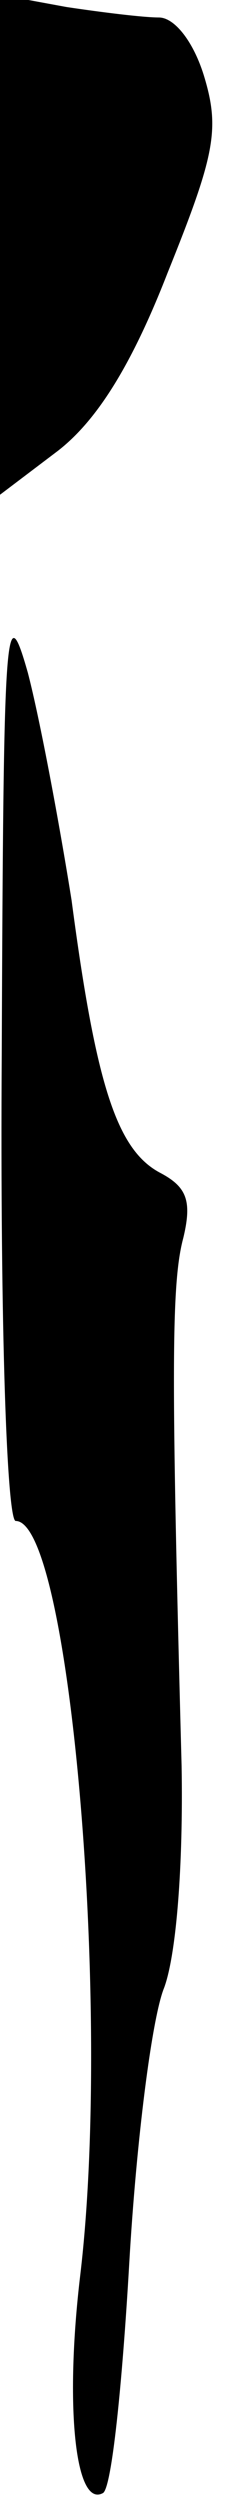 <?xml version="1.0" standalone="no"?>
<!DOCTYPE svg PUBLIC "-//W3C//DTD SVG 20010904//EN"
 "http://www.w3.org/TR/2001/REC-SVG-20010904/DTD/svg10.dtd">
<svg version="1.0" xmlns="http://www.w3.org/2000/svg"
 width="13pt" height="143pt" viewBox="0 0 13 143"
 preserveAspectRatio="xMidYMid meet">
<g transform="translate(0,143) scale(0.1,-0.1)"
fill="#000000" stroke="none">
<path fill="#000000" stroke="none" d="M0 1290 l0 -143 33 25 c22 17 42 48 63
102 27 67 30 82 21 112 -6 20 -17 34 -26 34 -9 0 -33 3 -53 6 l-38 7 0 -143z"/>
<path fill="#000000" stroke="none" d="M1 828 c-1 -158 3 -268 8 -268 31 0 55
-279 37 -431 -9 -75 -3 -134 13 -125 5 3 11 62 15 131 4 70 13 141 20 158 7
19 11 70 10 127 -6 225 -6 276 1 302 5 21 2 29 -13 37 -25 13 -37 50 -51 156
-7 44 -18 103 -25 130 -13 46 -14 28 -15 -217z"/>
</g>
</svg>
